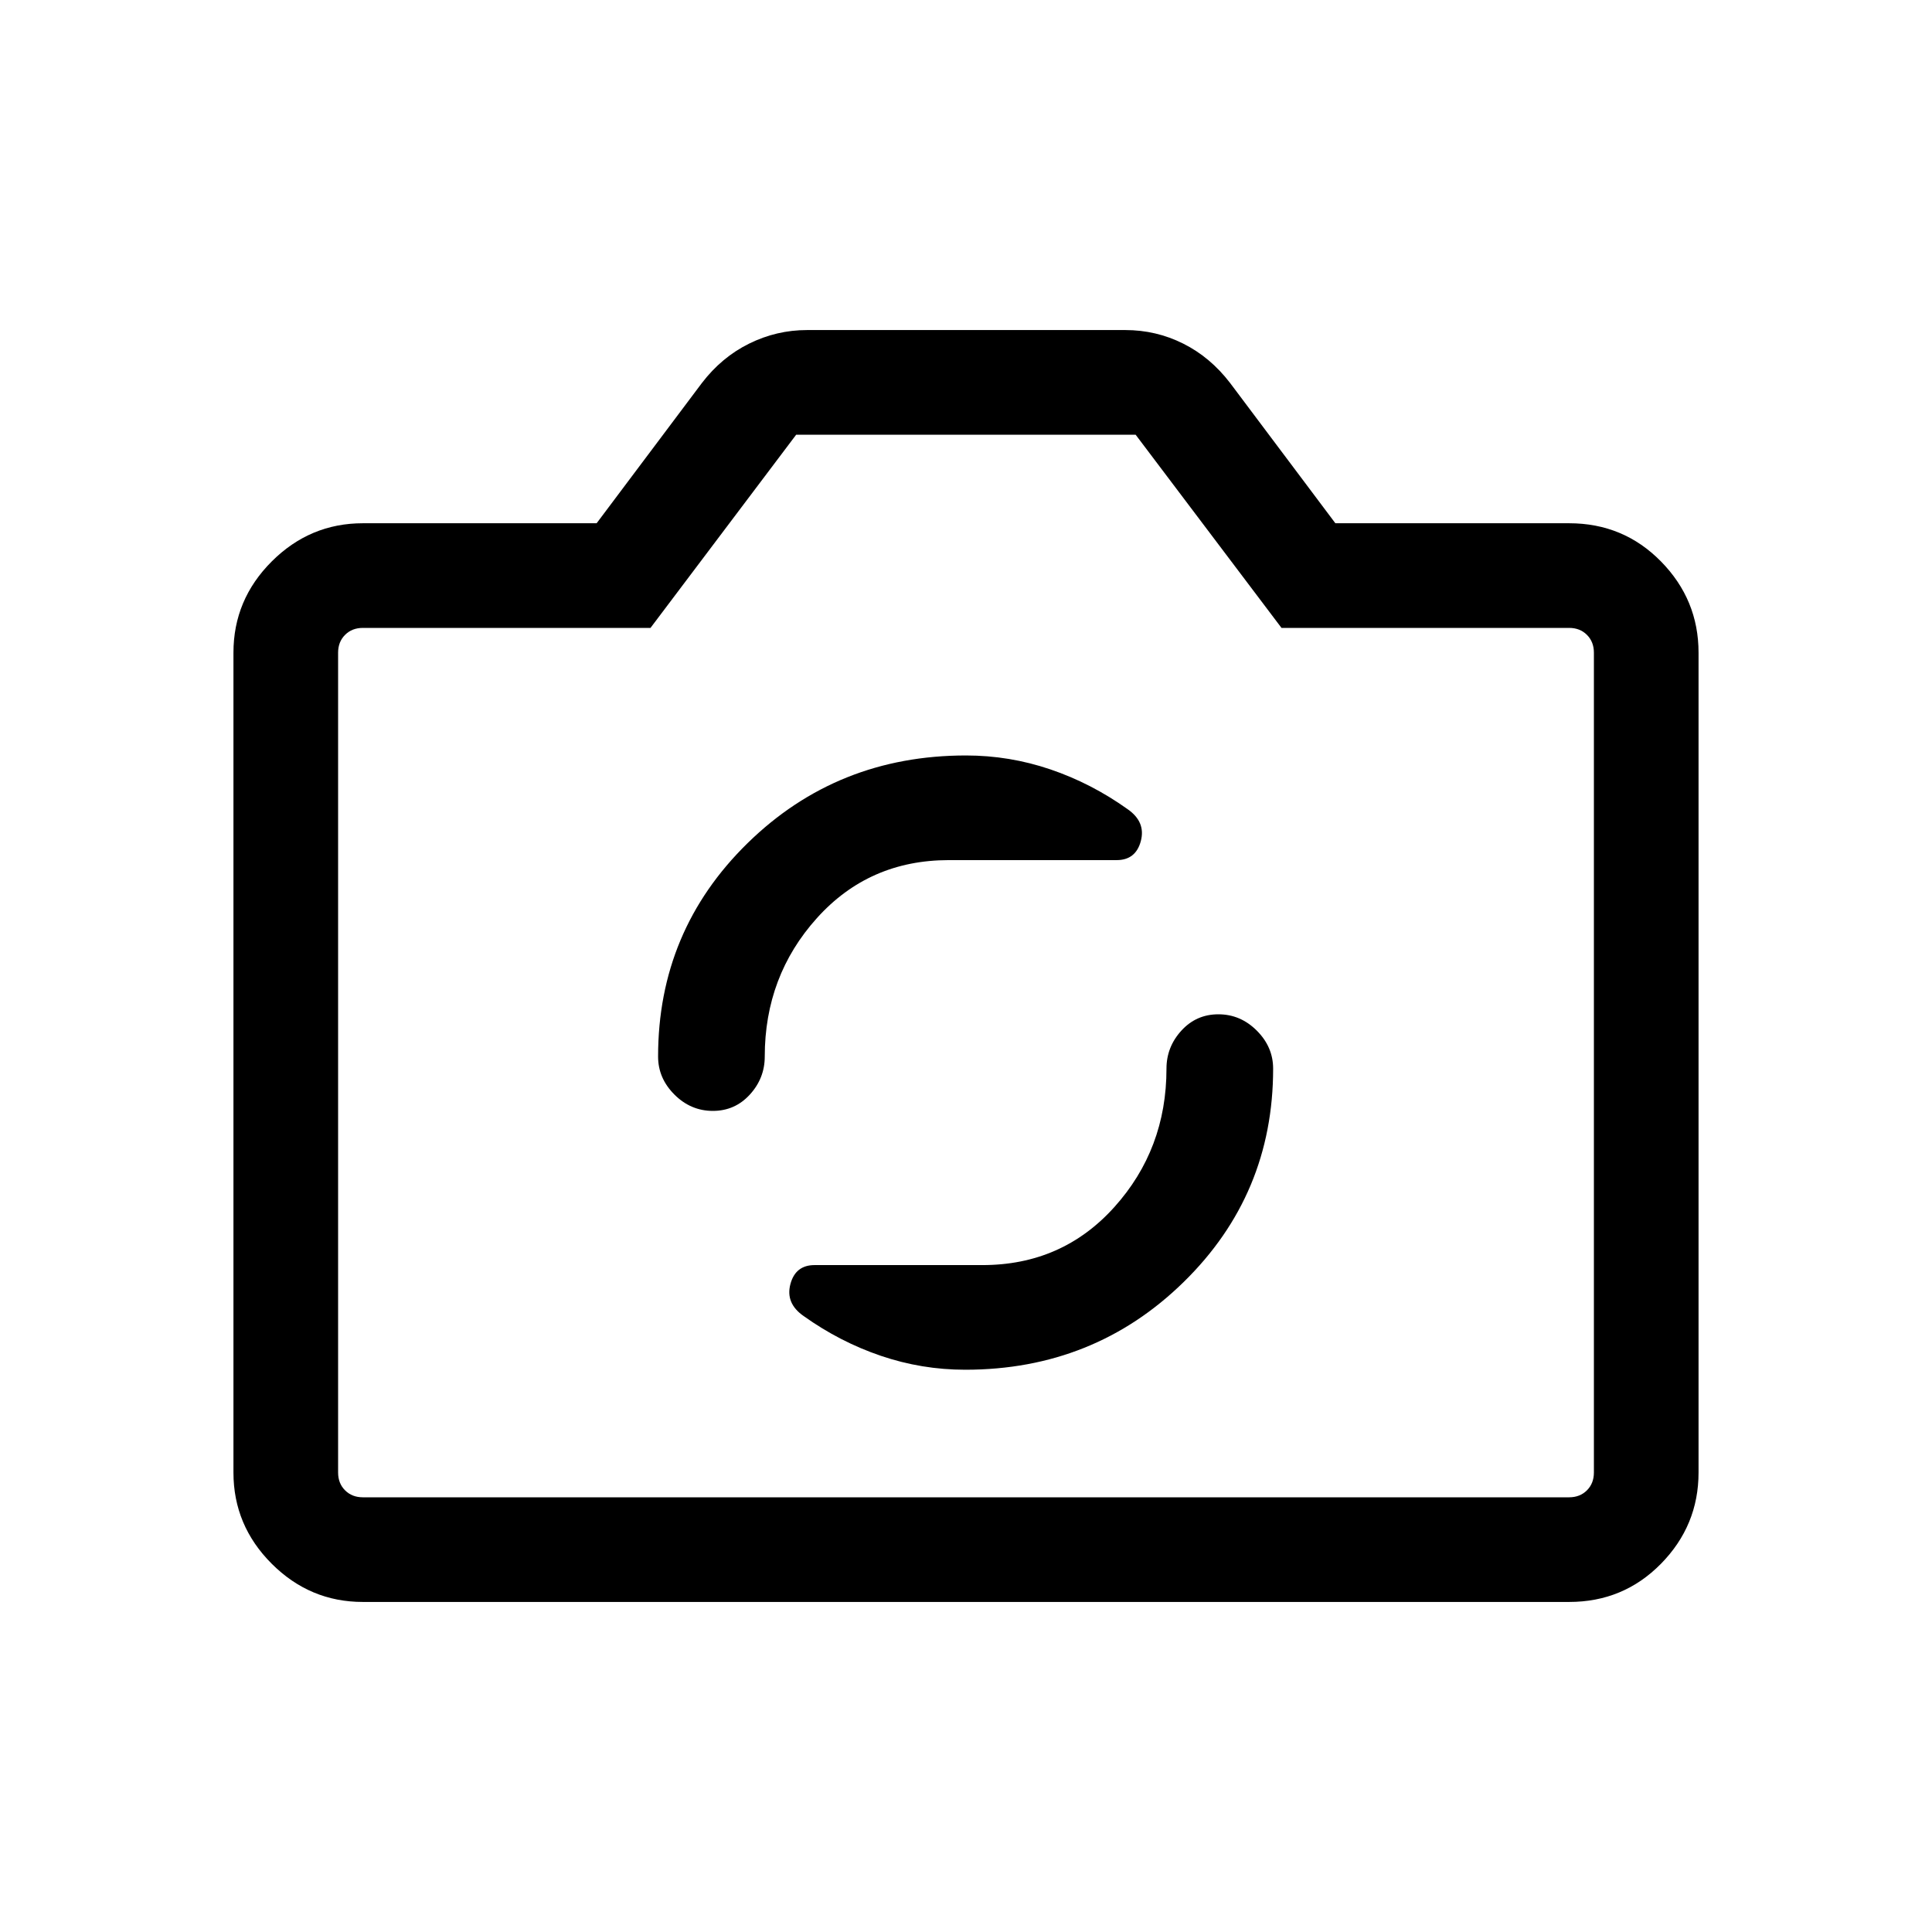 <svg xmlns="http://www.w3.org/2000/svg" height="20" viewBox="0 -960 960 960" width="20"><path d="M180.309-164.001q-26.308 0-45.308-19t-19-45.308v-407.382q0-26.308 19-45.308t45.308-19h116.153l52.308-69.692q9.846-12.846 23.485-19.577 13.638-6.731 28.745-6.731h158.181q15.28 0 28.741 6.731 13.462 6.731 23.308 19.577l52.308 69.692h116.153q27.008 0 45.658 19 18.65 19 18.65 45.308v407.382q0 26.308-18.65 45.308t-45.658 19H180.309Zm0-51.999h599.382q5.385 0 8.847-3.462 3.462-3.462 3.462-8.847v-407.382q0-5.385-3.462-8.847-3.462-3.462-8.847-3.462H636.769l-72.483-96H395.615l-72.384 96H180.309q-5.385 0-8.847 3.462-3.462 3.462-3.462 8.847v407.382q0 5.385 3.462 8.847 3.462 3.462 8.847 3.462ZM480-433Zm-.385 153.614q64 0 108.5-43.538 44.499-43.539 44.499-106.077 0-10.769-8.115-18.884T605.404-456q-10.979 0-18.384 8.115-7.404 8.115-7.404 18.884 0 40.001-25.923 68.809-25.924 28.808-65.539 28.808h-83.383q-9.531 0-12.035 9.5-2.503 9.499 6.574 15.807 17.999 12.846 38.36 19.768 20.36 6.923 41.945 6.923ZM354.211-408q10.979 0 18.384-8.115Q380-424.23 380-434.999q0-40.001 25.923-68.809t65.539-28.808h83.382q9.532 0 12.035-9.5 2.503-9.499-6.573-15.807-18-12.846-38.361-19.768-20.36-6.923-41.945-6.923-64 0-108.499 43.538-44.5 43.539-44.5 106.077 0 10.769 8.115 18.884T354.211-408Z"/></svg>